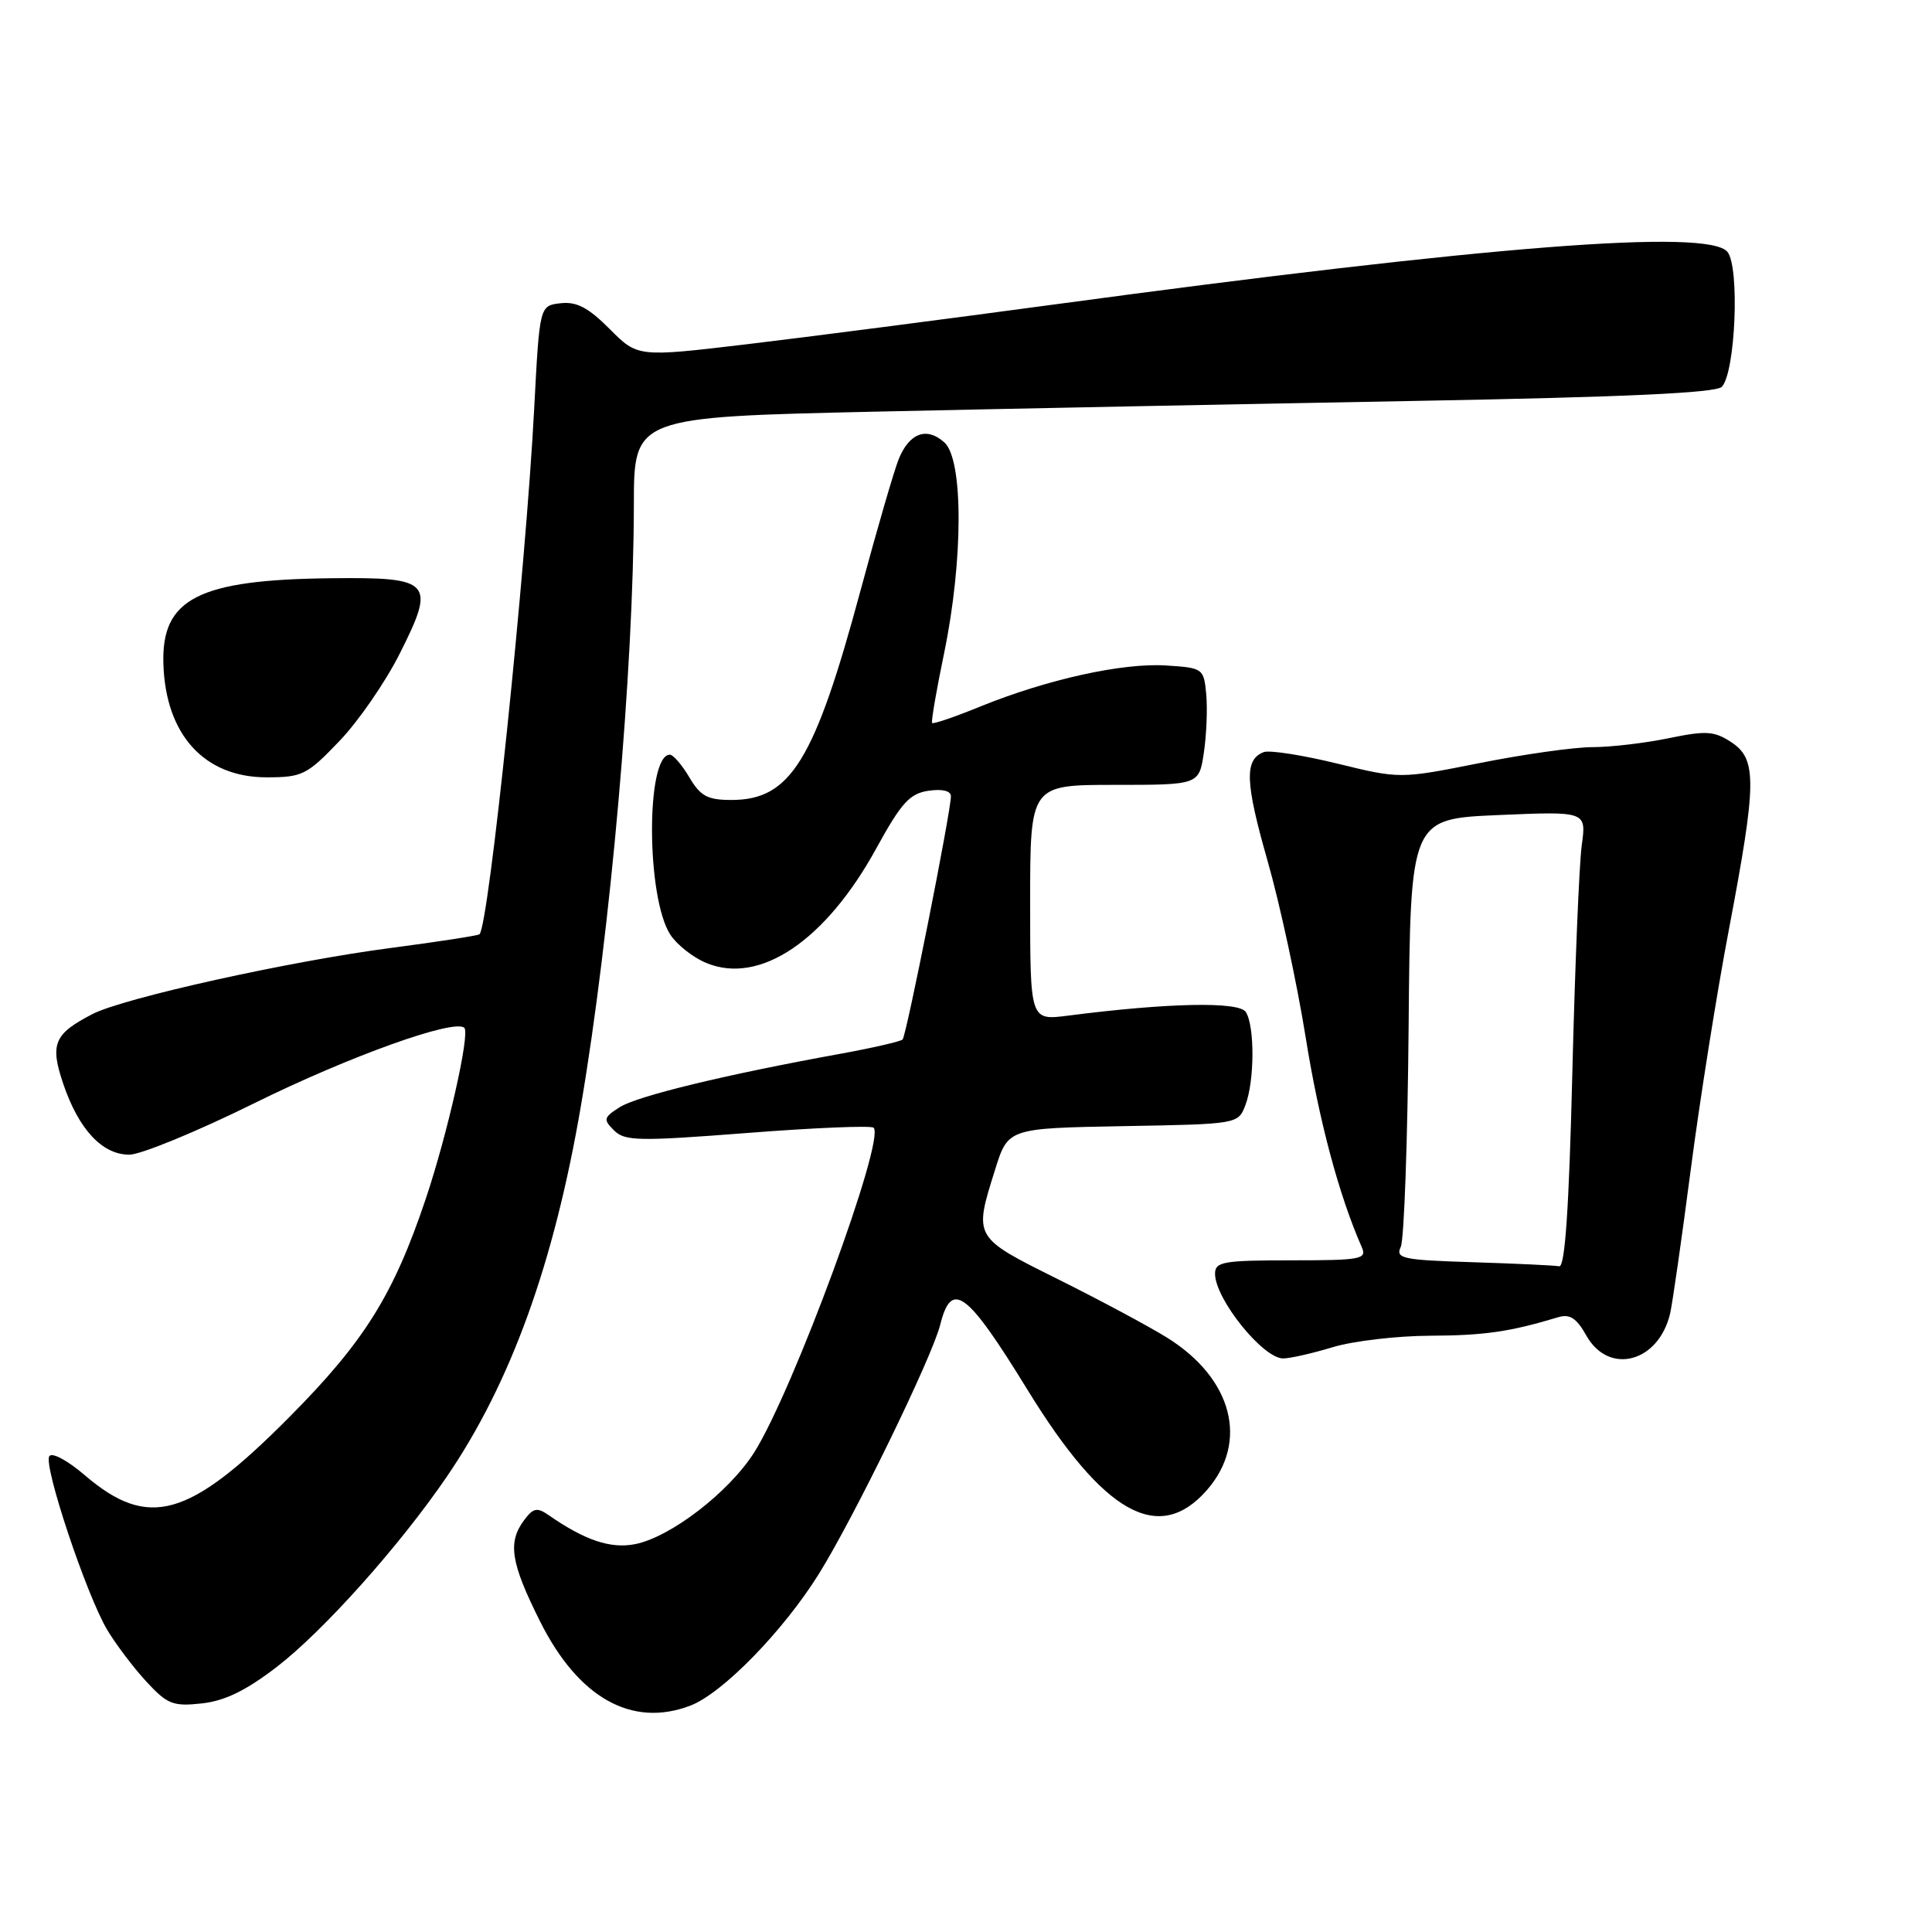 <?xml version="1.0" encoding="UTF-8" standalone="no"?>
<!DOCTYPE svg PUBLIC "-//W3C//DTD SVG 1.1//EN" "http://www.w3.org/Graphics/SVG/1.1/DTD/svg11.dtd" >
<svg xmlns="http://www.w3.org/2000/svg" xmlns:xlink="http://www.w3.org/1999/xlink" version="1.1" viewBox="0 0 256 256">
 <g >
 <path fill="currentColor"
d=" M 91.46 226.01 C 95.71 224.40 103.77 216.14 108.50 208.56 C 113.18 201.04 123.49 179.88 124.58 175.55 C 126.08 169.55 128.09 171.04 136.17 184.19 C 146.26 200.61 153.55 204.69 159.90 197.47 C 165.52 191.06 163.32 182.64 154.62 177.23 C 152.20 175.73 145.71 172.25 140.18 169.50 C 128.96 163.91 129.02 164.02 131.85 155.00 C 133.57 149.50 133.57 149.50 148.82 149.22 C 164.07 148.95 164.07 148.95 165.03 146.41 C 166.24 143.24 166.27 135.97 165.08 134.10 C 164.18 132.68 154.80 132.87 141.50 134.58 C 136.50 135.22 136.50 135.22 136.50 119.61 C 136.50 104.00 136.50 104.00 147.69 104.00 C 158.88 104.00 158.88 104.00 159.52 99.72 C 159.87 97.37 160.01 93.88 159.83 91.97 C 159.51 88.57 159.40 88.49 154.50 88.18 C 148.74 87.81 138.76 90.02 129.91 93.61 C 126.54 94.99 123.66 95.97 123.51 95.80 C 123.36 95.64 124.08 91.45 125.11 86.50 C 127.64 74.23 127.66 60.91 125.14 58.63 C 122.81 56.52 120.50 57.36 119.09 60.82 C 118.49 62.29 116.22 70.09 114.05 78.15 C 107.94 100.83 104.76 106.00 96.92 106.00 C 93.75 106.00 92.82 105.50 91.34 103.00 C 90.37 101.35 89.20 100.00 88.76 100.00 C 85.57 100.00 85.62 118.97 88.83 123.86 C 89.70 125.19 91.83 126.87 93.57 127.59 C 100.65 130.55 109.39 124.67 116.11 112.42 C 119.43 106.37 120.54 105.15 123.03 104.78 C 124.87 104.51 126.00 104.79 126.00 105.51 C 126.00 107.54 120.10 137.23 119.60 137.74 C 119.33 138.00 115.60 138.86 111.31 139.64 C 96.11 142.40 84.47 145.22 82.13 146.70 C 79.97 148.07 79.91 148.34 81.36 149.78 C 82.78 151.21 84.60 151.24 99.07 150.12 C 107.94 149.43 115.45 149.12 115.76 149.43 C 117.34 151.01 105.08 184.33 99.93 192.46 C 96.58 197.74 88.84 203.69 84.14 204.61 C 80.89 205.24 77.52 204.11 72.69 200.76 C 71.17 199.70 70.65 199.81 69.44 201.44 C 67.25 204.39 67.67 207.07 71.56 214.84 C 76.63 224.98 83.72 228.96 91.46 226.01 Z  M 36.68 220.87 C 42.87 216.10 52.94 204.84 59.19 195.69 C 67.68 183.26 73.41 167.41 76.98 146.50 C 80.89 123.57 83.96 88.74 83.99 66.88 C 84.00 55.26 84.00 55.26 116.25 54.54 C 133.99 54.15 166.16 53.51 187.74 53.12 C 215.20 52.62 227.33 52.07 228.14 51.26 C 229.95 49.45 230.55 35.37 228.89 33.37 C 226.32 30.28 197.31 32.55 139.50 40.37 C 125.20 42.30 106.97 44.66 99.00 45.61 C 84.50 47.33 84.50 47.33 80.78 43.59 C 77.95 40.75 76.40 39.94 74.28 40.18 C 71.50 40.50 71.50 40.50 70.79 54.00 C 69.67 75.52 64.78 122.55 63.54 123.79 C 63.36 123.97 58.10 124.78 51.86 125.60 C 38.51 127.33 16.37 132.24 12.25 134.37 C 7.14 137.01 6.59 138.34 8.40 143.67 C 10.45 149.68 13.56 153.00 17.13 153.00 C 18.65 153.00 26.12 149.93 33.72 146.17 C 46.31 139.95 60.28 134.94 61.53 136.20 C 62.30 136.97 59.30 150.25 56.42 158.84 C 52.14 171.58 48.29 177.75 38.34 187.77 C 25.04 201.17 19.67 202.69 11.23 195.47 C 8.95 193.51 6.87 192.40 6.53 192.96 C 5.74 194.23 11.45 211.34 14.21 215.97 C 15.37 217.91 17.71 221.00 19.41 222.84 C 22.18 225.83 22.94 226.13 26.75 225.71 C 29.79 225.38 32.61 224.00 36.68 220.87 Z  M 176.59 178.51 C 179.29 177.69 185.10 177.01 189.50 176.99 C 196.69 176.96 200.07 176.47 206.50 174.53 C 208.01 174.08 208.91 174.67 210.20 176.97 C 213.19 182.29 219.81 180.52 221.31 174.00 C 221.62 172.62 222.85 164.07 224.03 155.00 C 225.21 145.93 227.48 131.60 229.09 123.16 C 232.79 103.66 232.83 100.59 229.40 98.34 C 227.13 96.86 226.08 96.79 221.09 97.82 C 217.95 98.47 213.41 99.00 211.00 99.00 C 208.59 99.00 201.87 99.95 196.06 101.11 C 185.50 103.21 185.50 103.21 177.16 101.17 C 172.57 100.05 168.20 99.37 167.45 99.66 C 164.87 100.65 164.98 103.64 167.96 114.07 C 169.60 119.81 171.86 130.31 173.00 137.40 C 174.76 148.45 177.41 158.36 180.44 165.25 C 181.15 166.85 180.36 167.00 171.11 167.00 C 162.09 167.00 161.00 167.19 161.00 168.78 C 161.00 172.11 167.34 180.00 170.02 180.00 C 170.93 180.00 173.89 179.33 176.59 178.51 Z  M 44.93 98.24 C 47.45 95.63 51.05 90.41 52.94 86.66 C 57.78 77.06 57.24 76.47 43.87 76.62 C 26.29 76.81 21.38 79.32 21.65 87.95 C 21.93 97.35 27.07 103.00 35.32 103.00 C 40.04 103.00 40.67 102.69 44.93 98.24 Z  M 195.16 167.25 C 185.81 166.96 184.89 166.76 185.61 165.21 C 186.05 164.27 186.52 151.12 186.65 136.00 C 186.89 108.50 186.89 108.50 198.55 108.00 C 210.21 107.50 210.21 107.50 209.59 112.00 C 209.25 114.47 208.69 128.09 208.34 142.25 C 207.90 160.17 207.37 167.94 206.60 167.79 C 206.00 167.67 200.85 167.43 195.16 167.25 Z "/>
</g>
</svg>